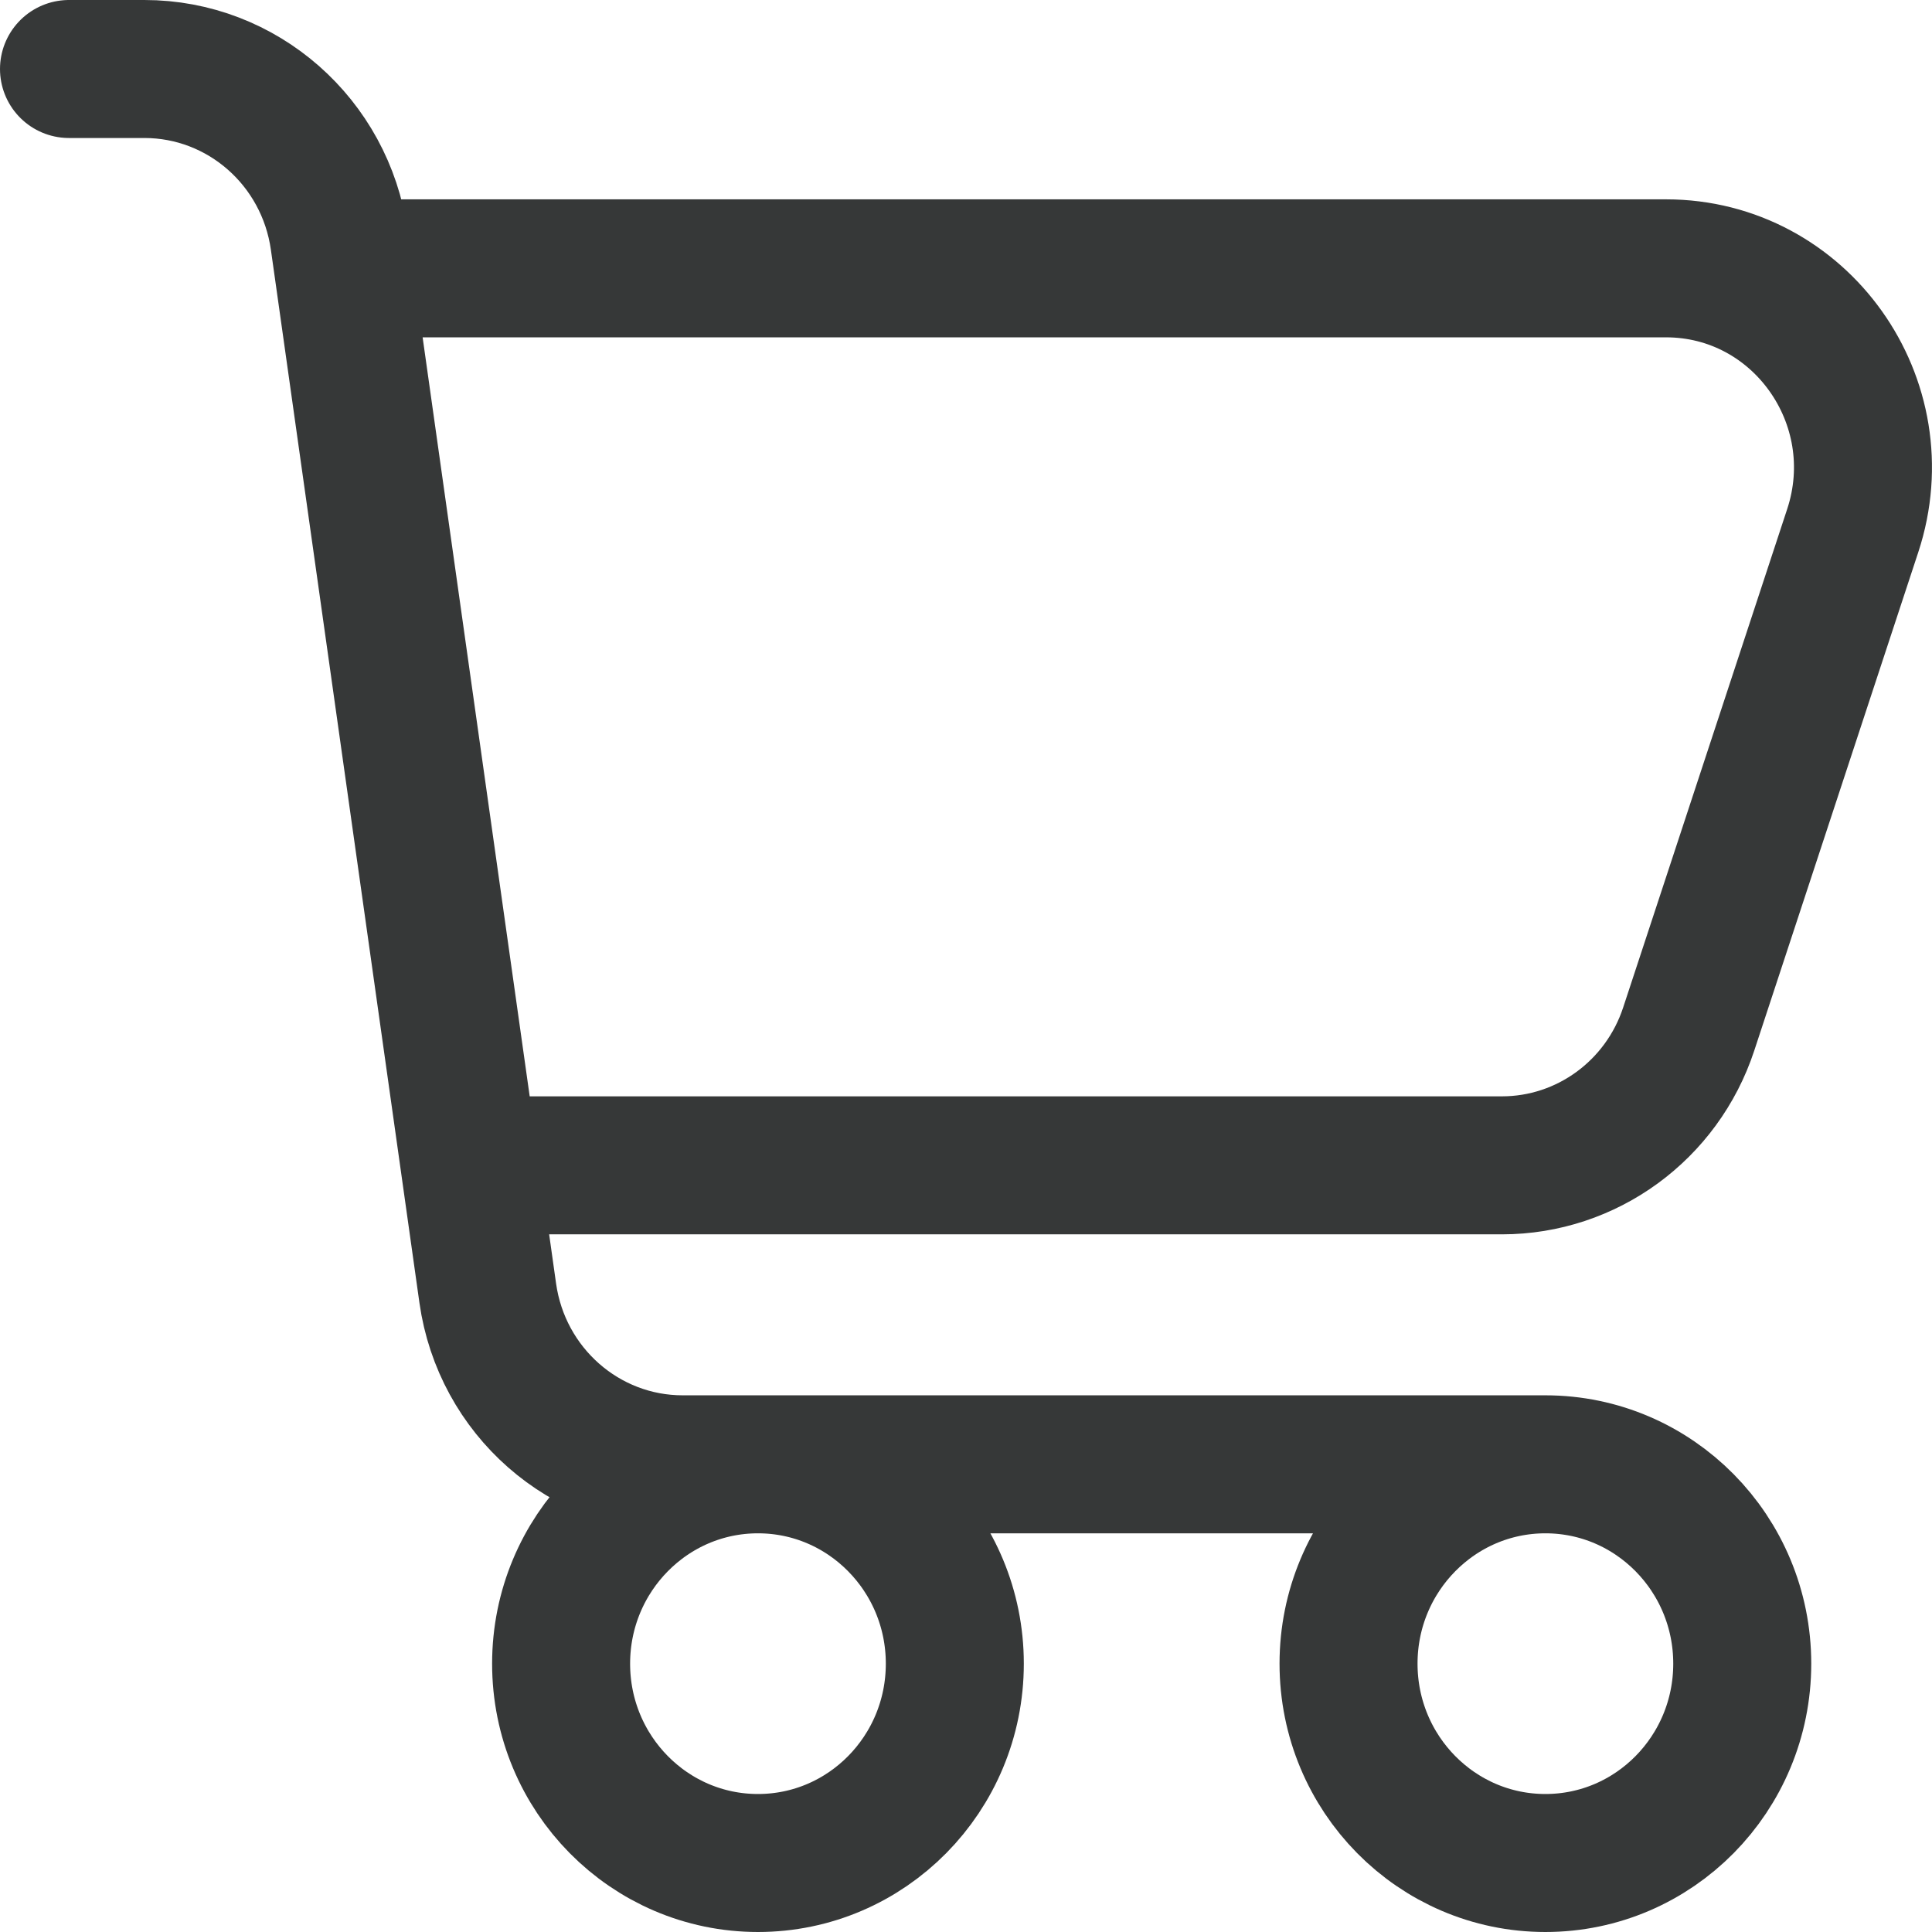 <svg width="28" height="28" viewBox="0 0 28 28" fill="none" xmlns="http://www.w3.org/2000/svg">
<path d="M4.974 3.889H24.145C26.092 3.889 27.467 5.821 26.851 7.691L24.474 14.914C24.086 16.093 22.995 16.889 21.767 16.889H6.808M4.974 3.889L4.916 3.48C4.715 2.057 3.512 1 2.092 1H1M4.974 3.889L6.808 16.889M6.808 16.889L7.069 18.742C7.27 20.165 8.474 21.222 9.894 21.222H22.397M22.397 21.222C20.822 21.222 19.544 22.516 19.544 24.111C19.544 25.707 20.822 27 22.397 27C23.973 27 25.25 25.707 25.25 24.111C25.25 22.516 23.973 21.222 22.397 21.222ZM13.838 24.111C13.838 25.707 12.561 27 10.985 27C9.41 27 8.132 25.707 8.132 24.111C8.132 22.516 9.41 21.222 10.985 21.222C12.561 21.222 13.838 22.516 13.838 24.111Z" stroke="#363838" stroke-width="2" stroke-linecap="round" stroke-linejoin="round"/>
</svg>
